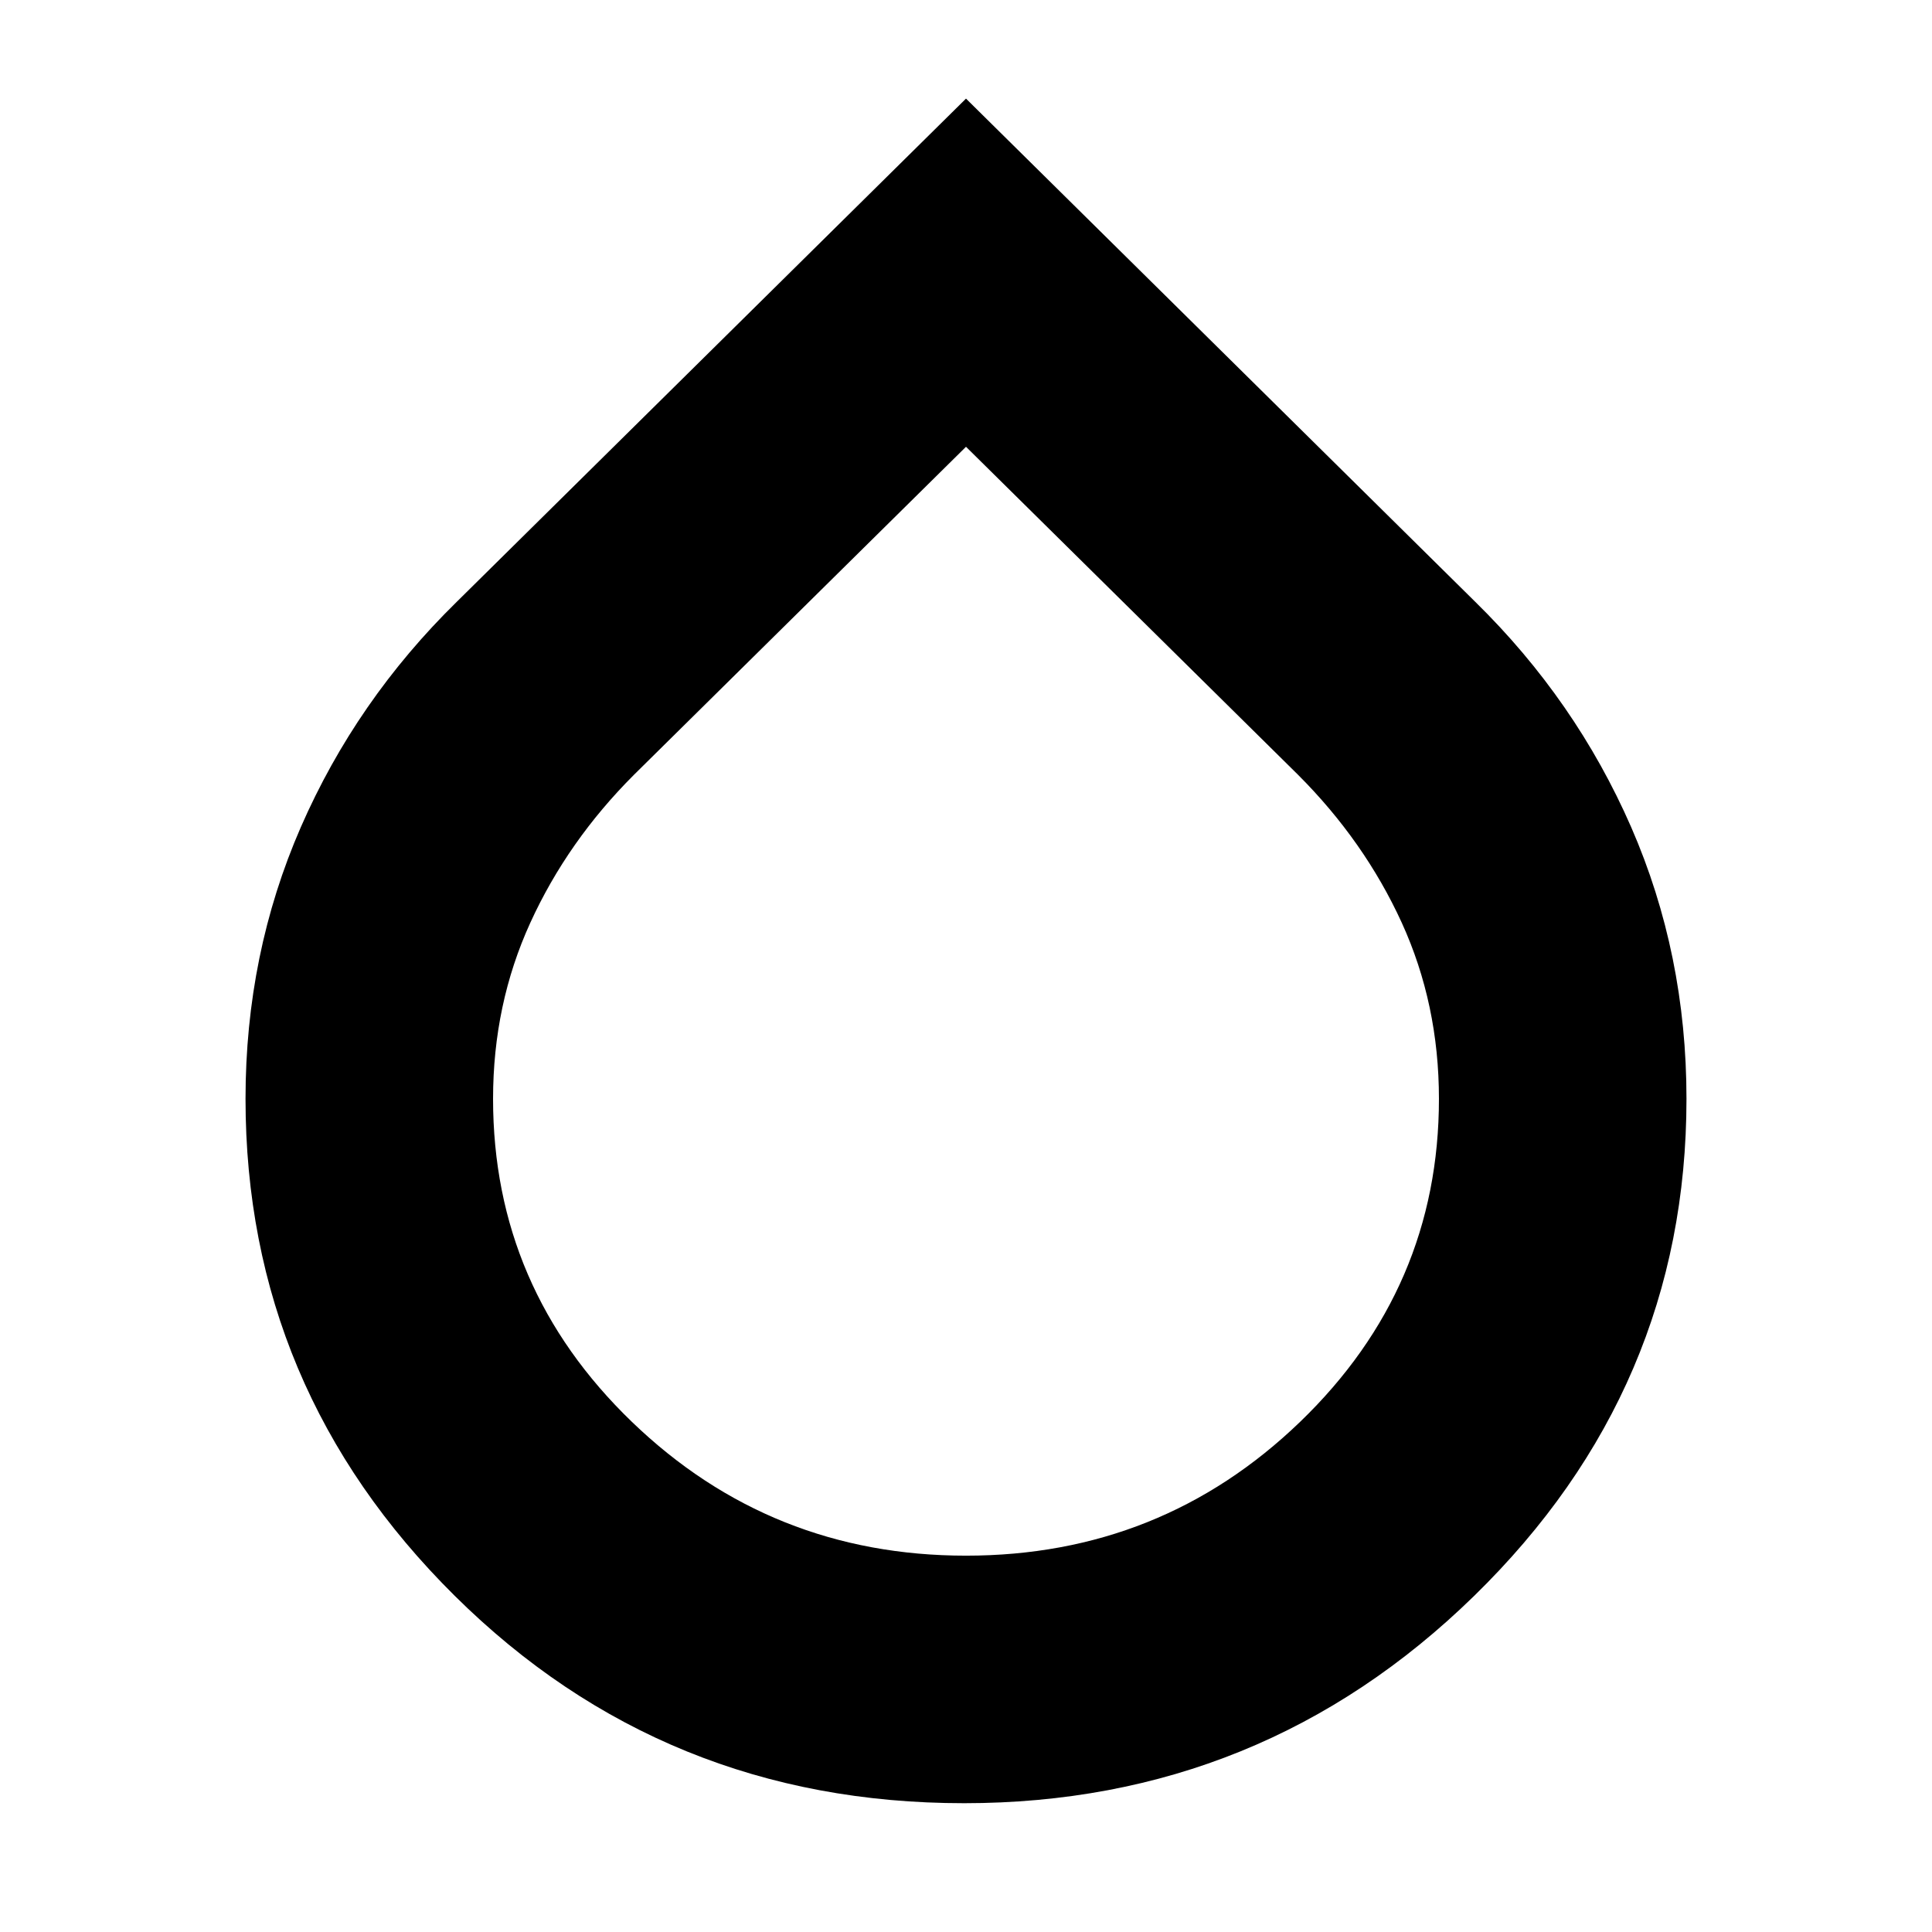 <svg xmlns="http://www.w3.org/2000/svg" height="24" width="24"><path d="M11.975 22.4q-3.725 0-6.325-2.575t-2.6-6.175q0-1.8.687-3.375.688-1.575 1.938-2.8L12 1.225l6.325 6.25q1.25 1.225 1.938 2.8.687 1.575.687 3.375 0 3.6-2.638 6.175-2.637 2.575-6.337 2.575ZM12 5.55 7.875 9.625q-.825.825-1.287 1.837-.463 1.013-.463 2.188 0 2.35 1.725 4.013 1.725 1.662 4.15 1.662 2.425 0 4.15-1.662Q17.875 16 17.875 13.65q0-1.175-.462-2.188-.463-1.012-1.288-1.837Z"/></svg>